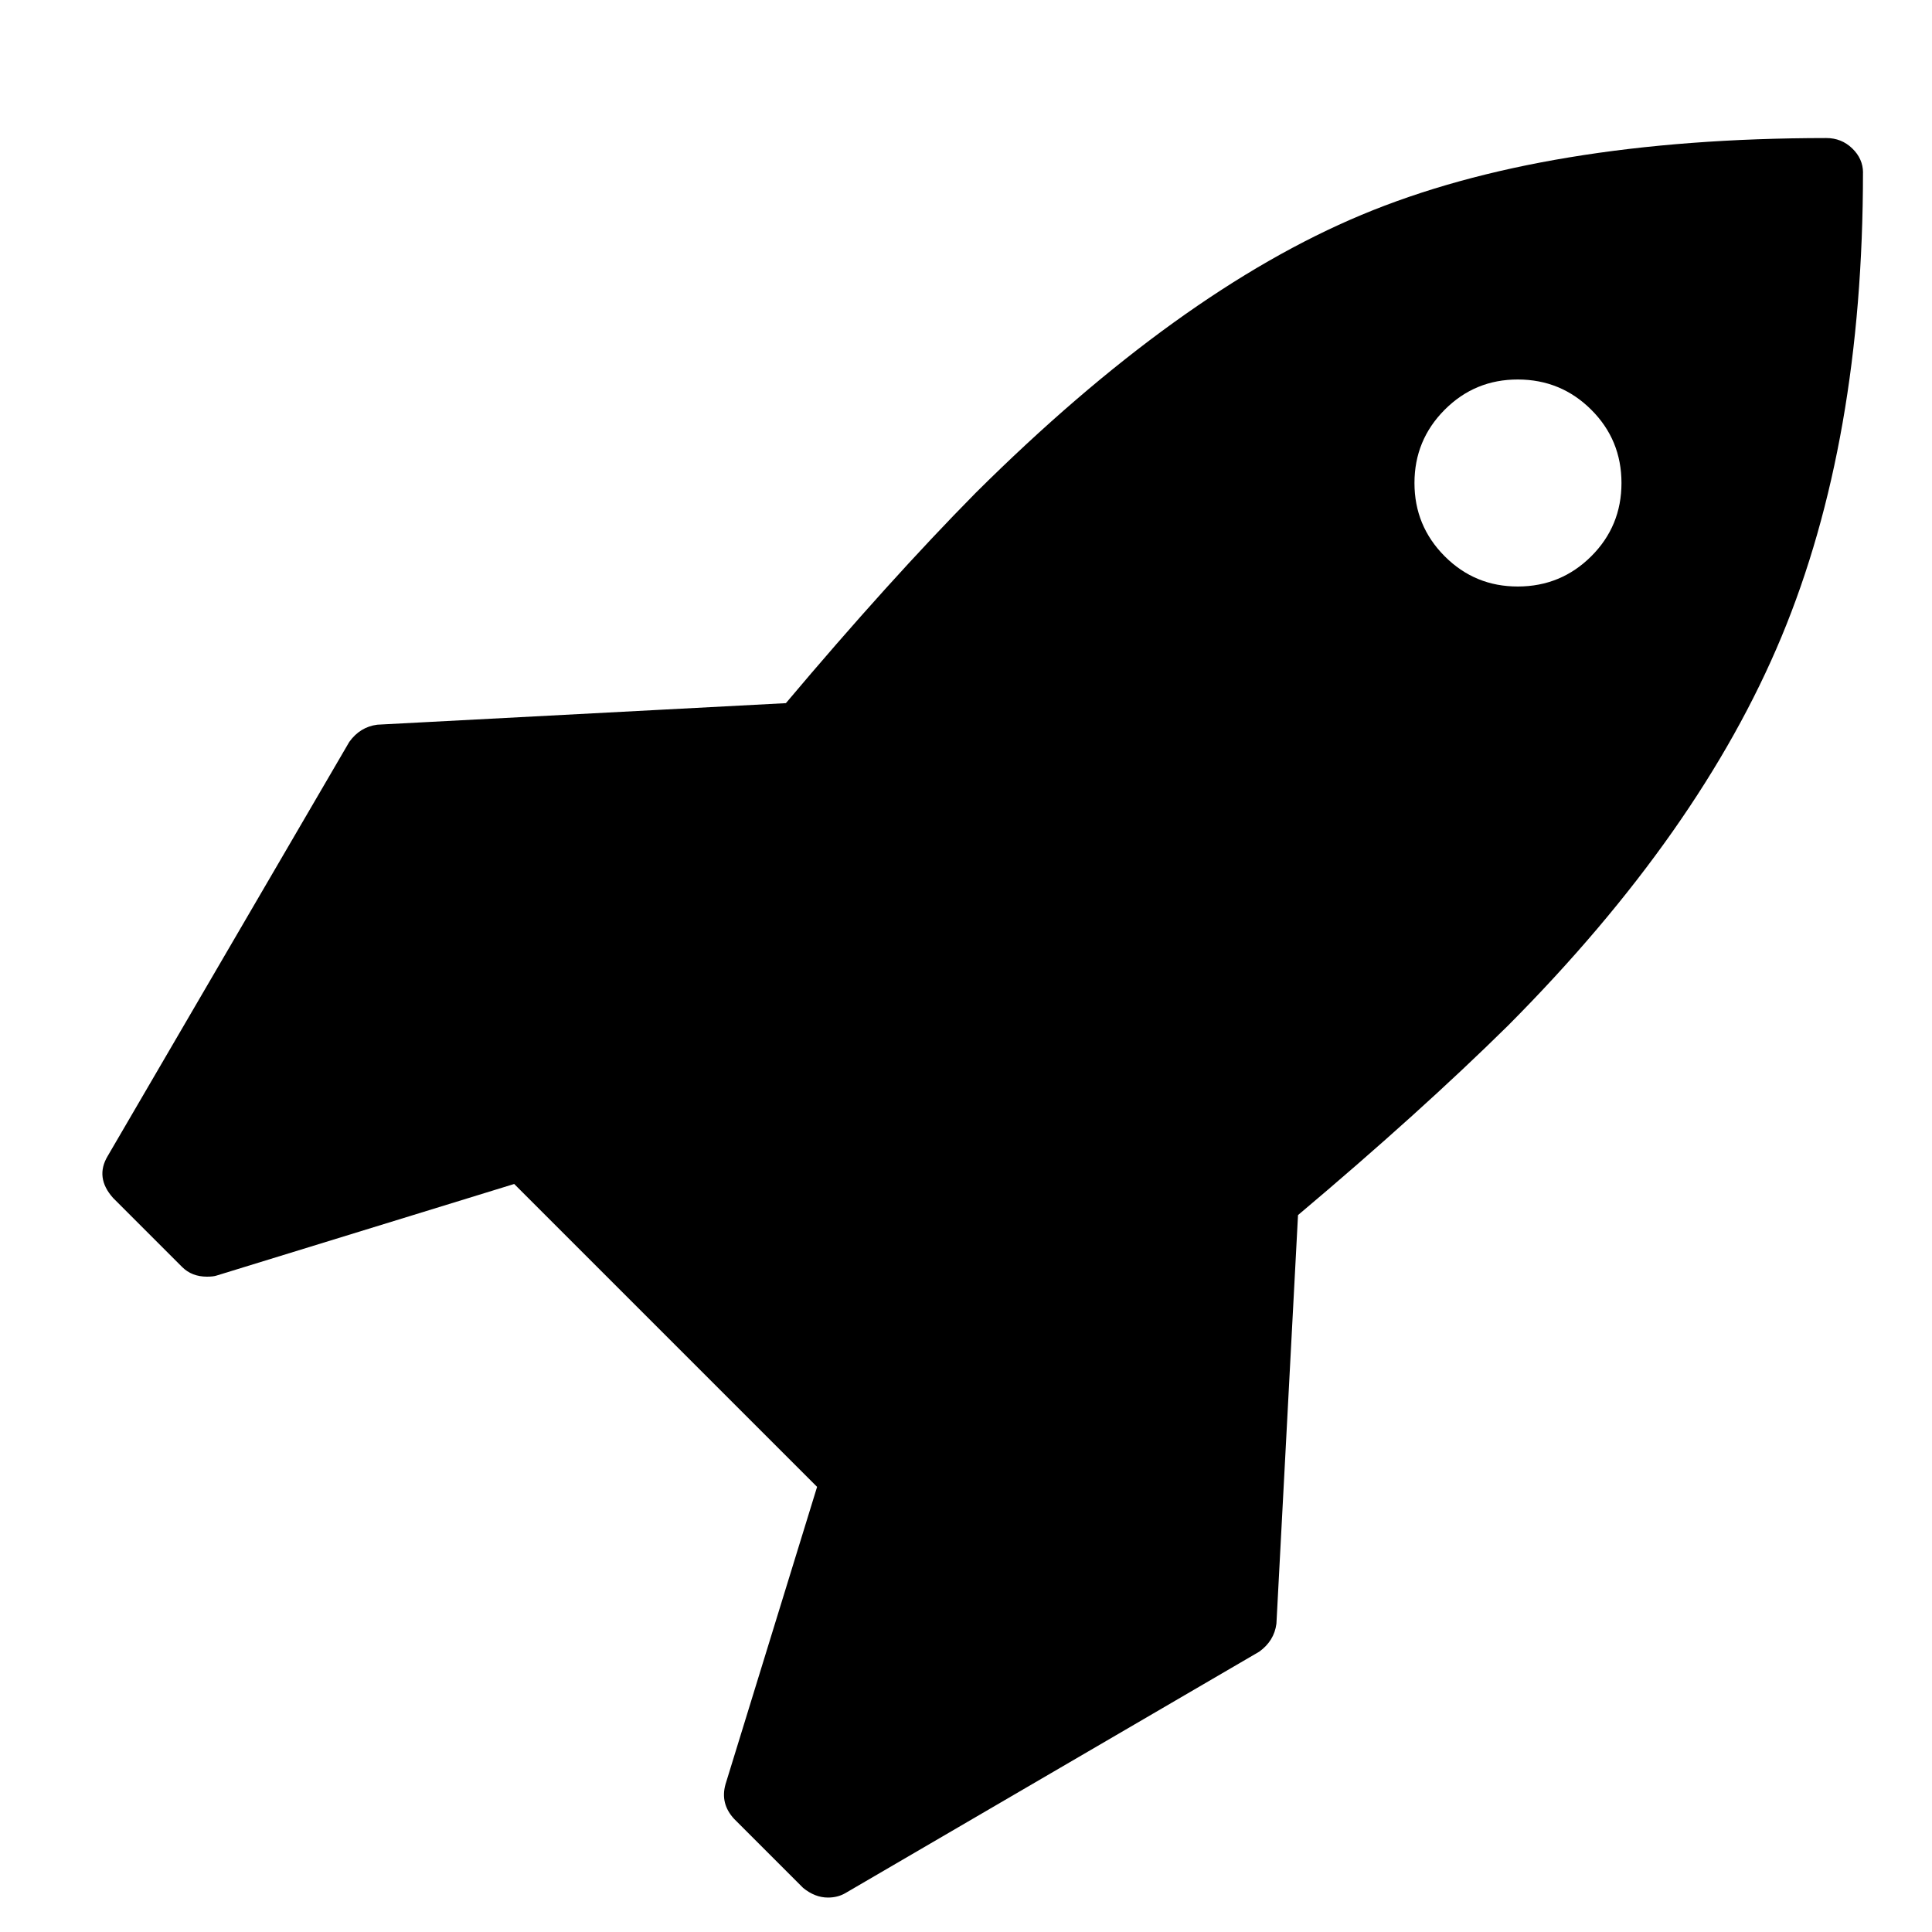 <?xml version="1.0"?><svg xmlns="http://www.w3.org/2000/svg" width="40" height="40" viewBox="0 0 40 40"><path d="m33.571 10q0-0.893-0.626-1.517t-1.517-0.626-1.517 0.626-0.626 1.517 0.626 1.517 1.517 0.626 1.517-0.626 0.626-1.517z m5-6.429q0 5.557-1.686 9.61t-5.657 8.047q-1.81 1.786-4.354 3.929l-0.447 8.46q-0.046 0.357-0.357 0.58l-8.571 5q-0.157 0.09-0.357 0.09-0.269 0-0.514-0.2l-1.429-1.429q-0.29-0.314-0.179-0.714l1.897-6.16-6.271-6.271-6.161 1.896q-0.067 0.023-0.2 0.023-0.314 0-0.514-0.2l-1.429-1.429q-0.38-0.424-0.111-0.871l5-8.571q0.223-0.311 0.58-0.357l8.46-0.446q2.143-2.543 3.929-4.353 4.197-4.171 7.991-5.757t9.621-1.59q0.314 0 0.536 0.214t0.224 0.5z"></path></svg>